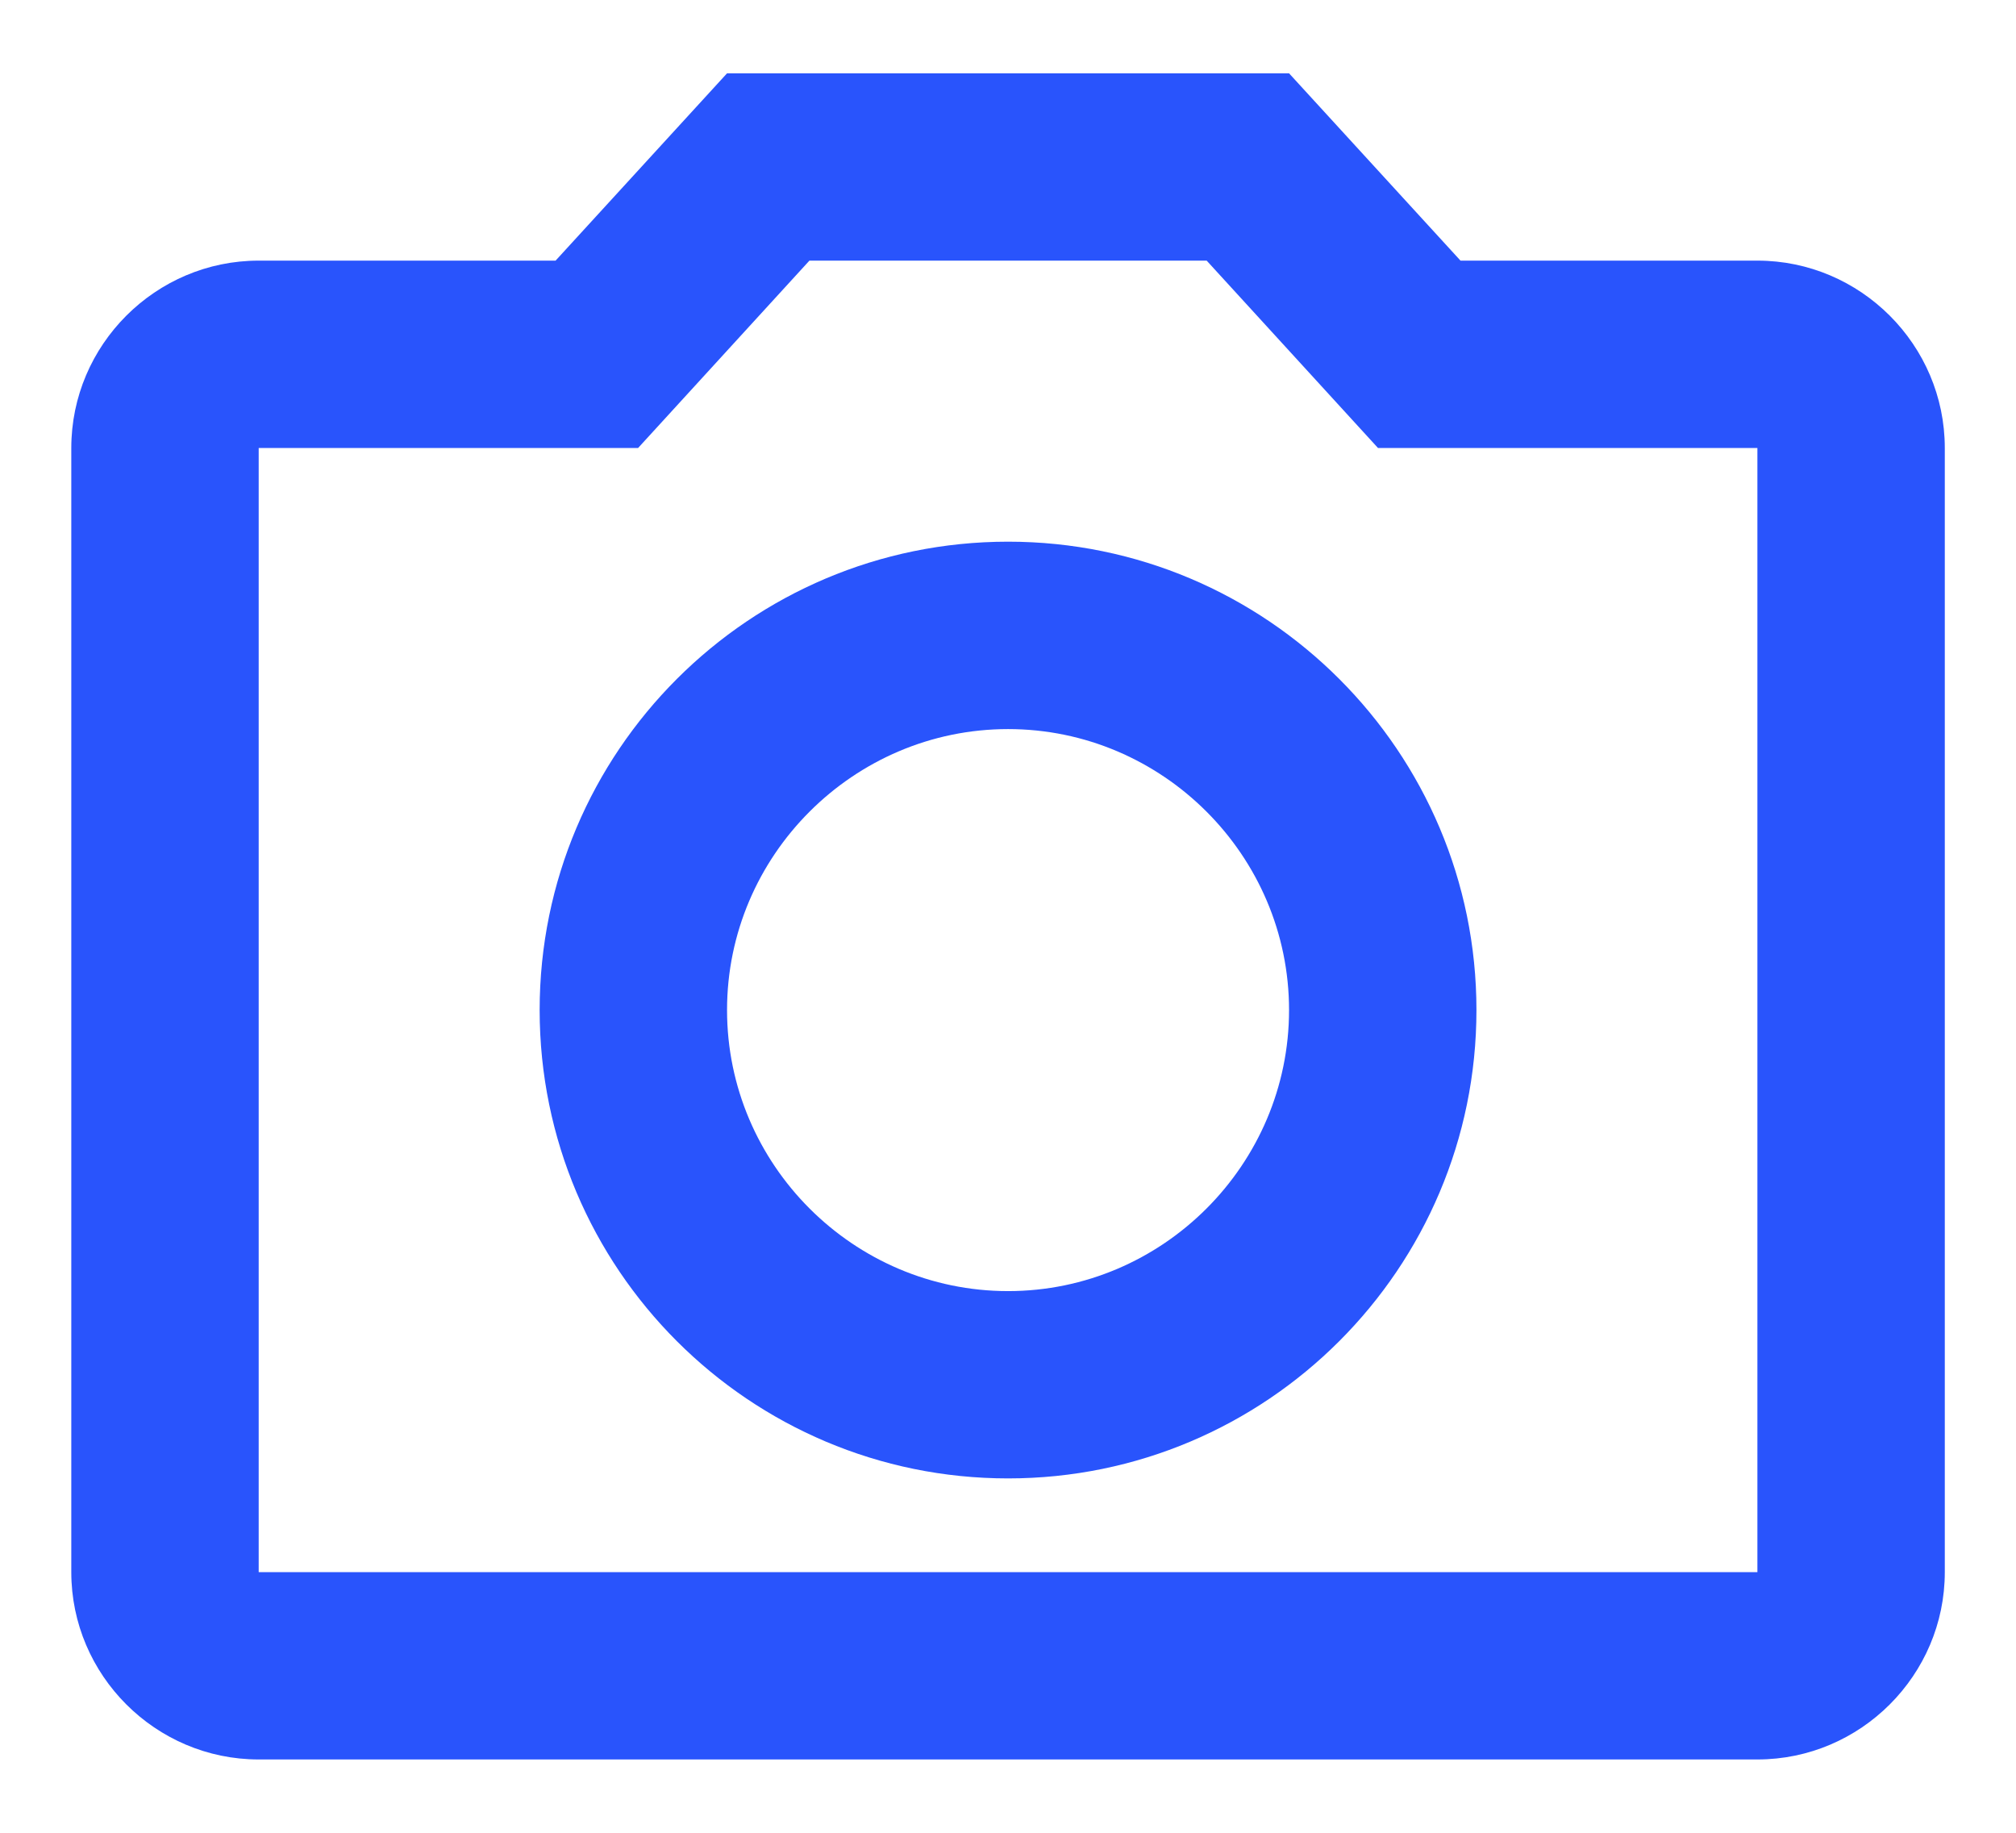 <svg width="22" height="20" viewBox="0 0 22 20" fill="none" xmlns="http://www.w3.org/2000/svg">
<path d="M13.168 2.844L15.038 4.889H19.178V17.156H2.823V4.889H6.963L8.833 2.844H13.168ZM14.067 0.8H7.934L6.063 2.844H2.823C1.698 2.844 0.778 3.764 0.778 4.889V17.156C0.778 18.28 1.698 19.2 2.823 19.2H19.178C20.303 19.2 21.223 18.28 21.223 17.156V4.889C21.223 3.764 20.303 2.844 19.178 2.844H15.938L14.067 0.8ZM11.001 7.956C12.687 7.956 14.067 9.336 14.067 11.022C14.067 12.709 12.687 14.089 11.001 14.089C9.314 14.089 7.934 12.709 7.934 11.022C7.934 9.336 9.314 7.956 11.001 7.956ZM11.001 5.911C8.179 5.911 5.889 8.201 5.889 11.022C5.889 13.844 8.179 16.133 11.001 16.133C13.822 16.133 16.112 13.844 16.112 11.022C16.112 8.201 13.822 5.911 11.001 5.911Z" fill="#2954FC"/>
</svg>
